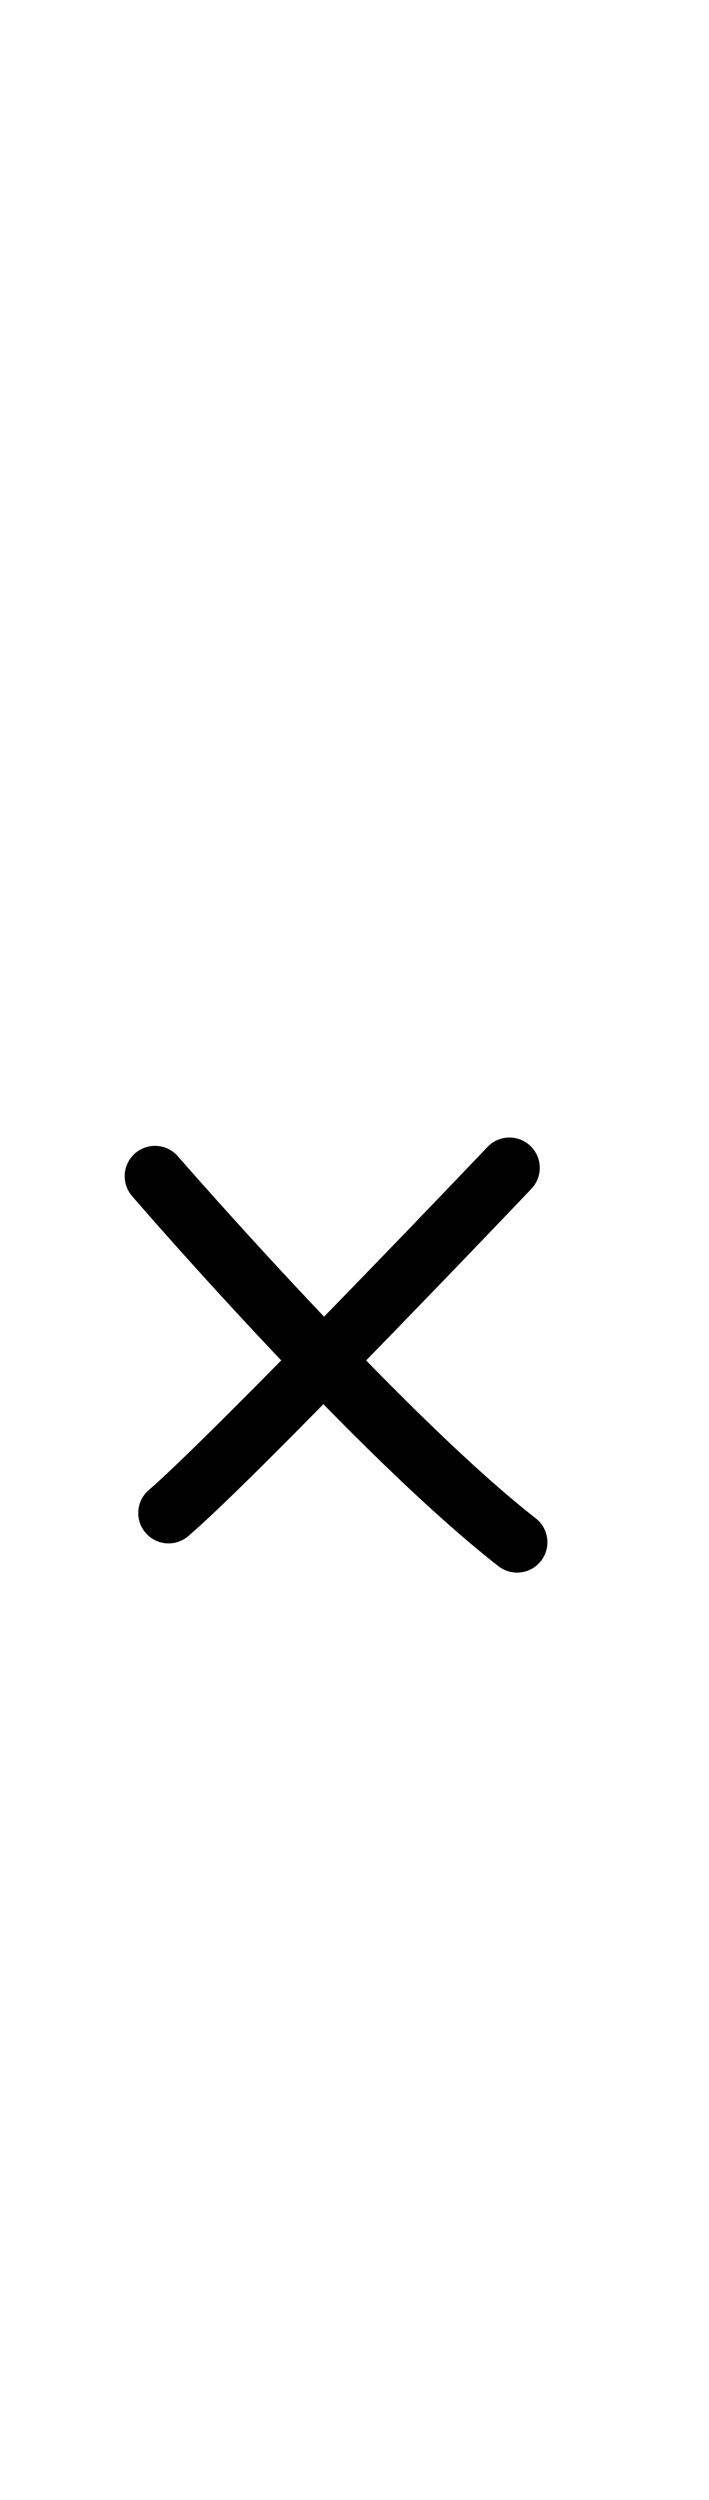 <?xml version="1.0" encoding="UTF-8" standalone="no"?>
<svg
   version="1.1"
   viewBox="-19 0 306.306 1078.556"
   id="svg1"
   sodipodi:docname="times.svg"
   width="306.306"
   height="1078.556"
   inkscape:version="1.3 (0e150ed6c4, 2023-07-21)"
   xmlns:inkscape="http://www.inkscape.org/namespaces/inkscape"
   xmlns:sodipodi="http://sodipodi.sourceforge.net/DTD/sodipodi-0.dtd"
   xmlns="http://www.w3.org/2000/svg"
   xmlns:svg="http://www.w3.org/2000/svg">
  <defs
     id="defs1">
    <pattern
       id="EMFhbasepattern"
       patternUnits="userSpaceOnUse"
       width="6"
       height="6"
       x="0"
       y="0" />
    <pattern
       id="EMFhbasepattern-2"
       patternUnits="userSpaceOnUse"
       width="6"
       height="6"
       x="0"
       y="0" />
    <pattern
       id="EMFhbasepattern-3"
       patternUnits="userSpaceOnUse"
       width="6"
       height="6"
       x="0"
       y="0" />
    <pattern
       id="EMFhbasepattern-9"
       patternUnits="userSpaceOnUse"
       width="6"
       height="6"
       x="0"
       y="0" />
    <pattern
       id="EMFhbasepattern-0"
       patternUnits="userSpaceOnUse"
       width="6"
       height="6"
       x="0"
       y="0" />
  </defs>
  <sodipodi:namedview
     id="namedview1"
     pagecolor="#ffffff"
     bordercolor="#000000"
     borderopacity="0.25"
     inkscape:showpageshadow="2"
     inkscape:pageopacity="0.0"
     inkscape:pagecheckerboard="0"
     inkscape:deskcolor="#d1d1d1"
     showgrid="false"
     showguides="true"
     inkscape:zoom="1.554"
     inkscape:cx="80.11583"
     inkscape:cy="634.16988"
     inkscape:window-width="1920"
     inkscape:window-height="991"
     inkscape:window-x="-9"
     inkscape:window-y="-9"
     inkscape:window-maximized="1"
     inkscape:current-layer="svg1">
    <sodipodi:guide
       position="297.585,381.073"
       orientation="0,-1"
       id="guide1"
       inkscape:locked="false" />
    <sodipodi:guide
       position="674.344,1081.809"
       orientation="0,-1"
       id="guide2"
       inkscape:locked="false" />
    <sodipodi:guide
       position="1105.724,643.997"
       orientation="0,-1"
       id="guide3"
       inkscape:locked="false" />
    <sodipodi:guide
       position="1130.518,0.447"
       orientation="0,-1"
       id="guide4"
       inkscape:locked="false" />
    <sodipodi:guide
       position="690.363,486.934"
       orientation="0,-1"
       id="guide5"
       inkscape:locked="false" />
  </sodipodi:namedview>
  <path
     style="color:#000000;fill:#000000;stroke-linecap:round;stroke-linejoin:round;-inkscape-stroke:none;paint-order:markers fill stroke"
     d="m 39.391,497.554 a 13.097,13.097 0 0 1 18.474,1.327 c 0,0 96.622,110.997 154.579,156.157 a 13.097,13.097 0 0 1 2.28,18.381 13.097,13.097 0 0 1 -18.38,2.281 C 133.284,626.564 38.064,516.028 38.064,516.028 a 13.097,13.097 0 0 1 1.327,-18.474 z"
     id="path29" />
  <path
     style="color:#000000;fill:#000000;stroke-linecap:round;stroke-linejoin:round;-inkscape-stroke:none;paint-order:markers fill stroke"
     d="m 45.292,642.835 c 13.515,-11.615 50.96,-49.324 83.986,-83.284 33.026,-33.961 62.336,-64.731 62.336,-64.731 a 13.097,13.097 0 0 1 18.516,-0.45 13.097,13.097 0 0 1 0.45,18.516 c 0,0 -29.385,30.85 -62.525,64.927 -33.139,34.077 -69.328,70.825 -85.691,84.888 a 13.097,13.097 0 0 1 -18.468,-1.396 13.097,13.097 0 0 1 1.396,-18.468 z"
     id="path28" />
</svg>
